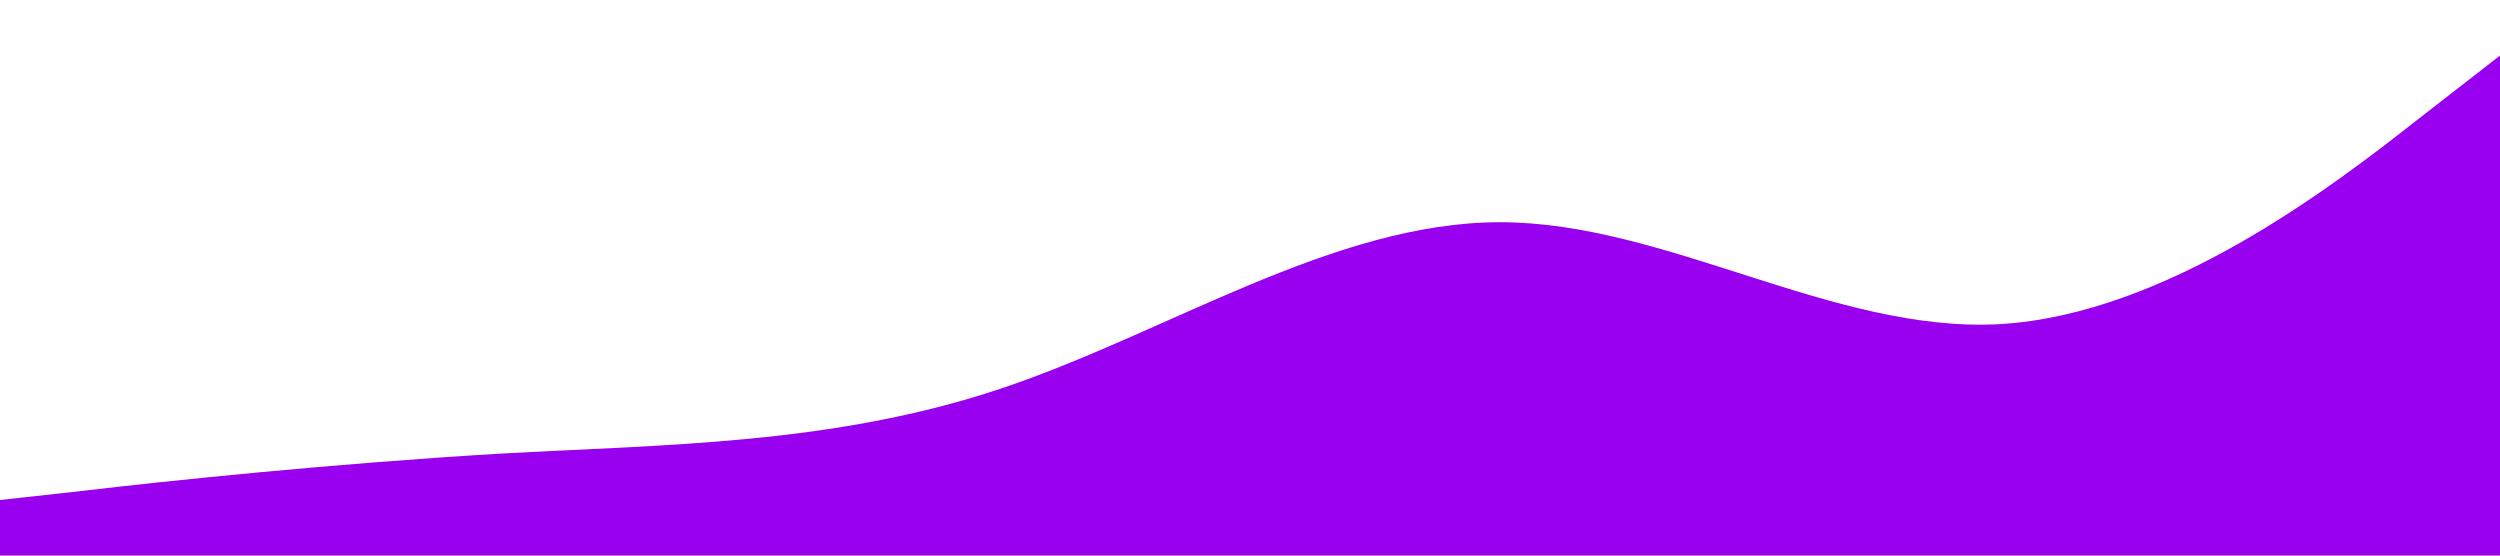 <?xml version="1.0" standalone="no"?><svg xmlns="http://www.w3.org/2000/svg" viewBox="0 0 1440 320"><path fill="#9900ef" fill-opacity="1" d="M0,288L48,282.7C96,277,192,267,288,261.3C384,256,480,256,576,224C672,192,768,128,864,128C960,128,1056,192,1152,186.7C1248,181,1344,107,1392,69.3L1440,32L1440,320L1392,320C1344,320,1248,320,1152,320C1056,320,960,320,864,320C768,320,672,320,576,320C480,320,384,320,288,320C192,320,96,320,48,320L0,320Z"></path></svg>